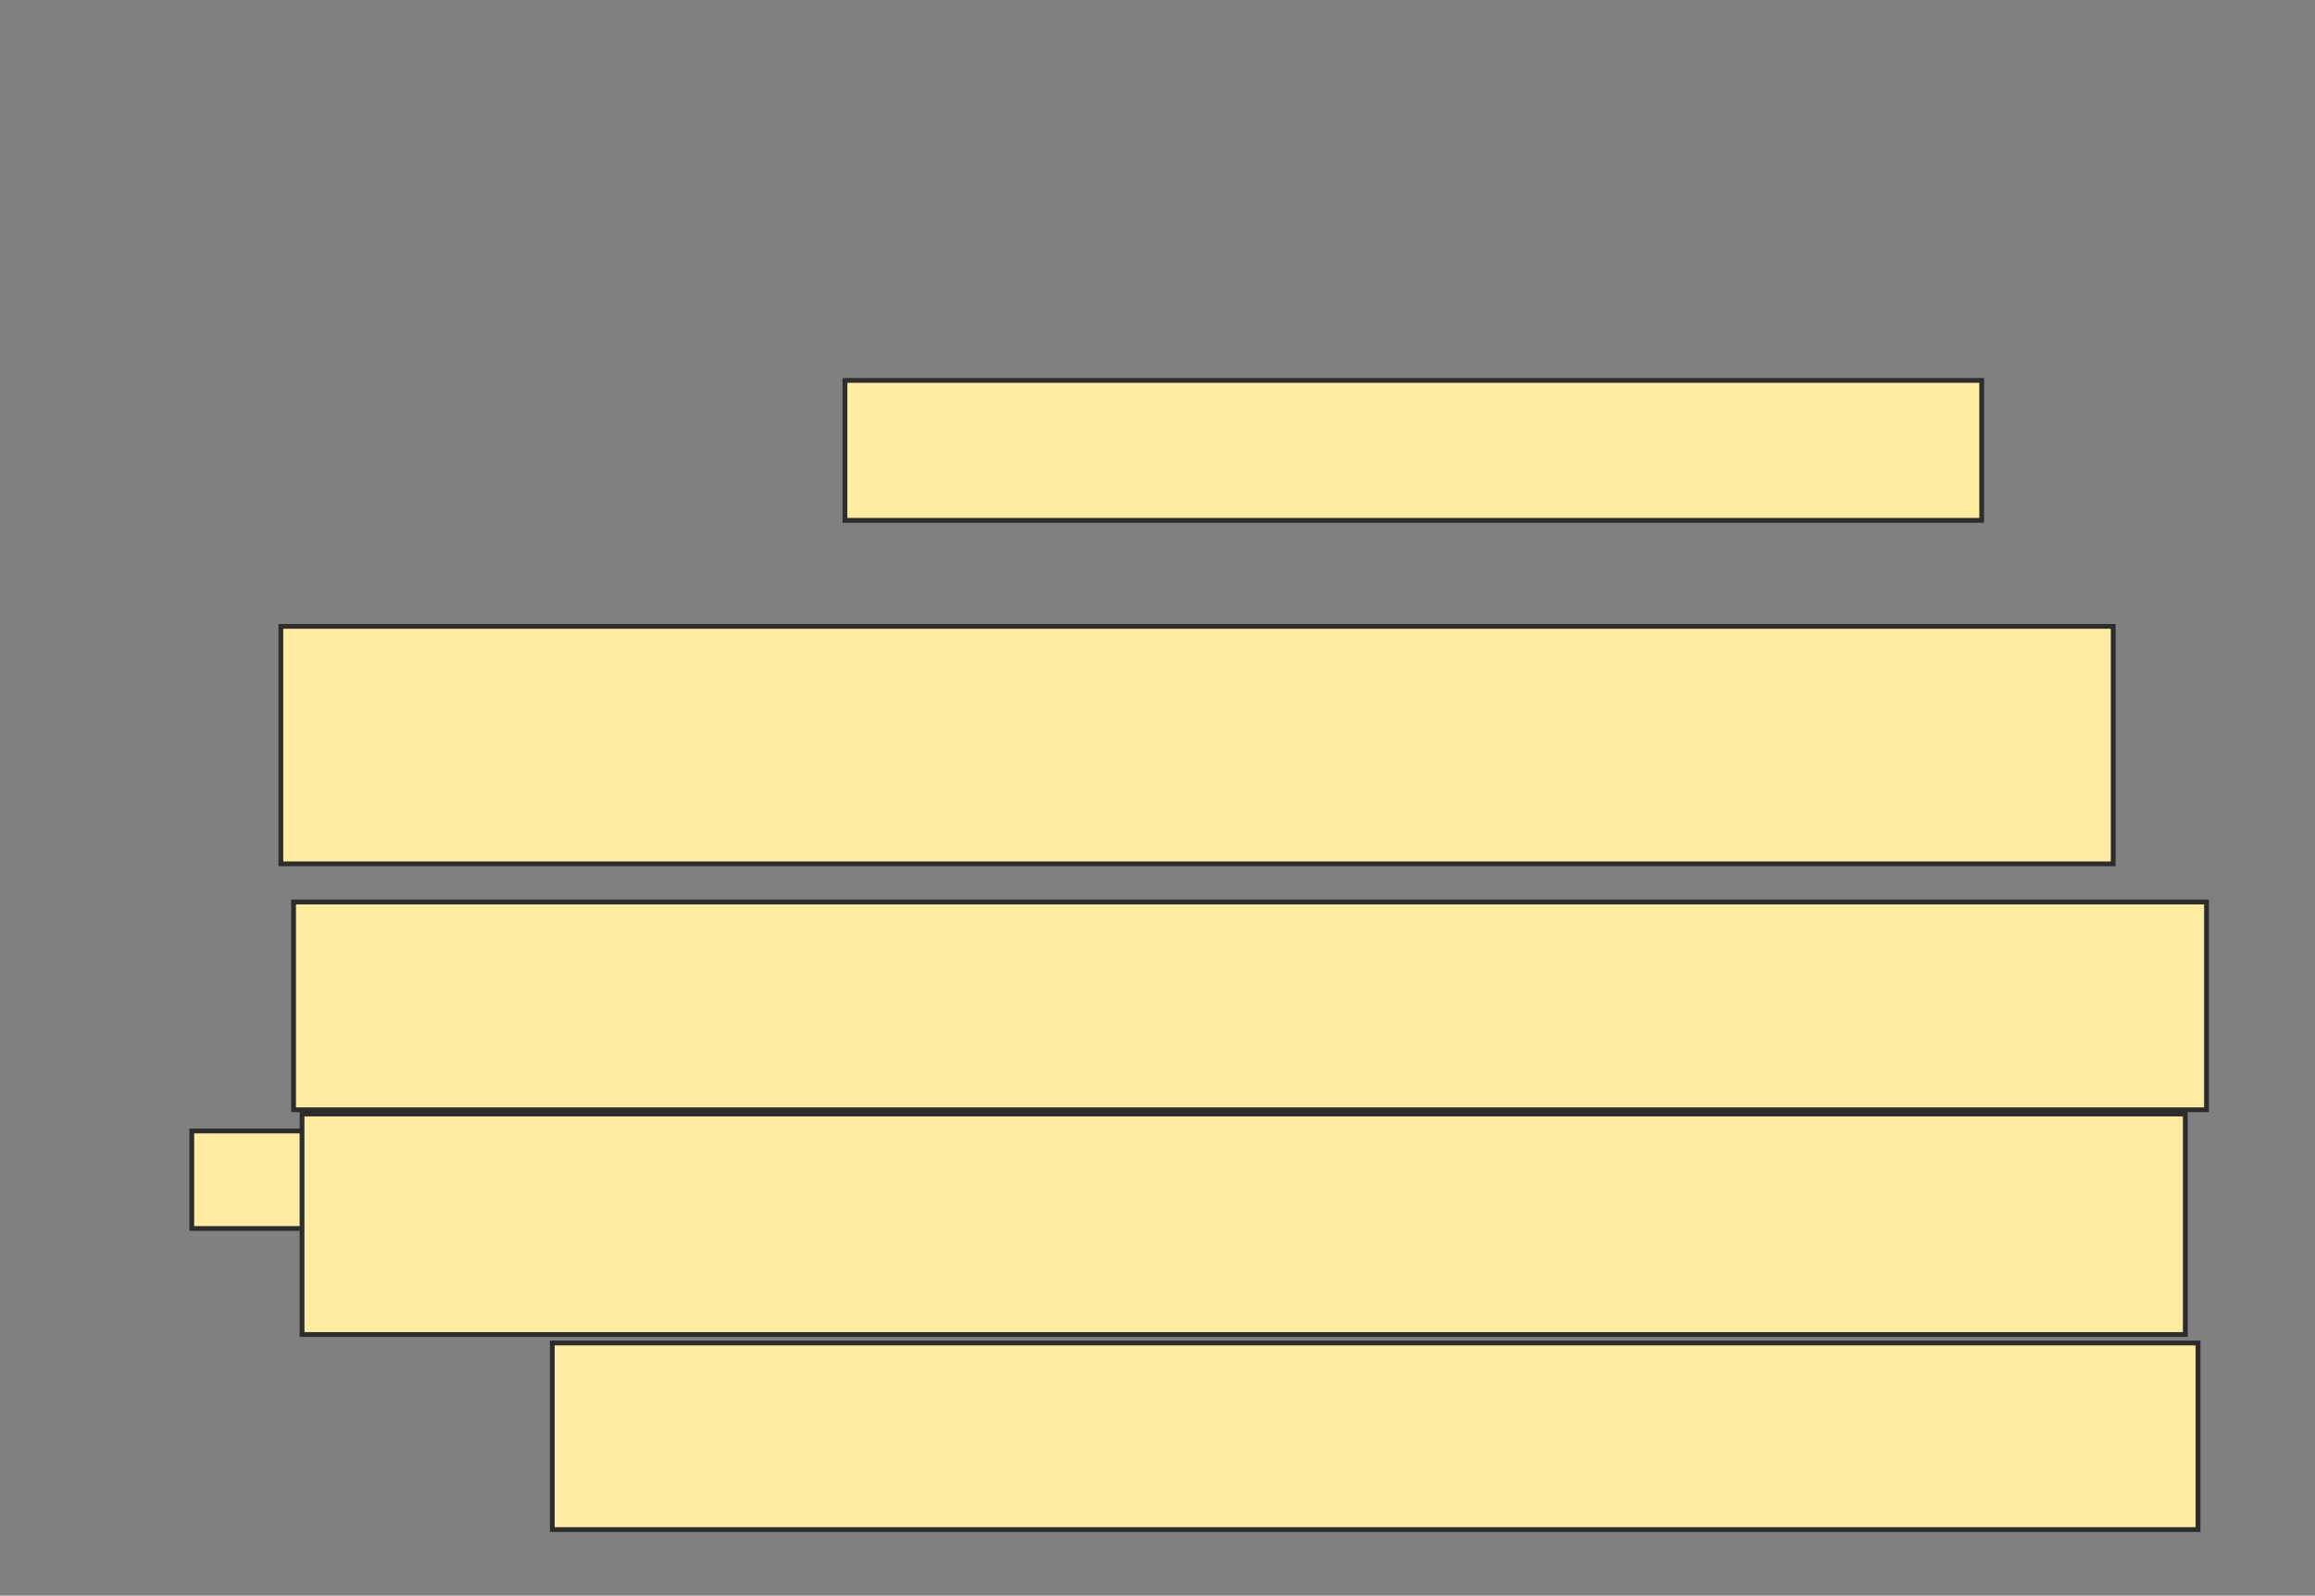 <svg height="333" width="483" xmlns="http://www.w3.org/2000/svg">
 <rect width="100%" height="100%" fill="#808080" stroke="none"/>
 <!-- Created with Image Occlusion Enhanced -->
 <g>
  <title>Labels</title>
 </g>
 <g>
  <title>Masks</title>
  <rect fill="#FFEBA2" height="29.204" id="9898990353f74cbeab1316d7f0807e62-oa-1" stroke="#2D2D2D" width="237.168" x="176.292" y="79.389"/>
  <rect fill="#FFEBA2" height="49.558" id="9898990353f74cbeab1316d7f0807e62-oa-2" stroke="#2D2D2D" width="382.301" x="58.593" y="130.717"/>
  <rect fill="#FFEBA2" height="43.363" id="9898990353f74cbeab1316d7f0807e62-oa-3" stroke="#2D2D2D" width="399.115" x="61.248" y="188.239"/>
  <rect fill="#FFEBA2" height="20.354" id="9898990353f74cbeab1316d7f0807e62-oa-4" stroke="#2D2D2D" width="187.611" x="40.009" y="236.027"/>
  <rect fill="#FFEBA2" height="46.018" id="9898990353f74cbeab1316d7f0807e62-oa-5" stroke="#2D2D2D" width="392.92" x="63.018" y="232.487"/>
  <rect fill="#FFEBA2" height="38.938" id="9898990353f74cbeab1316d7f0807e62-oa-6" stroke="#2D2D2D" width="343.363" x="115.23" y="280.274"/>
 </g>
</svg>